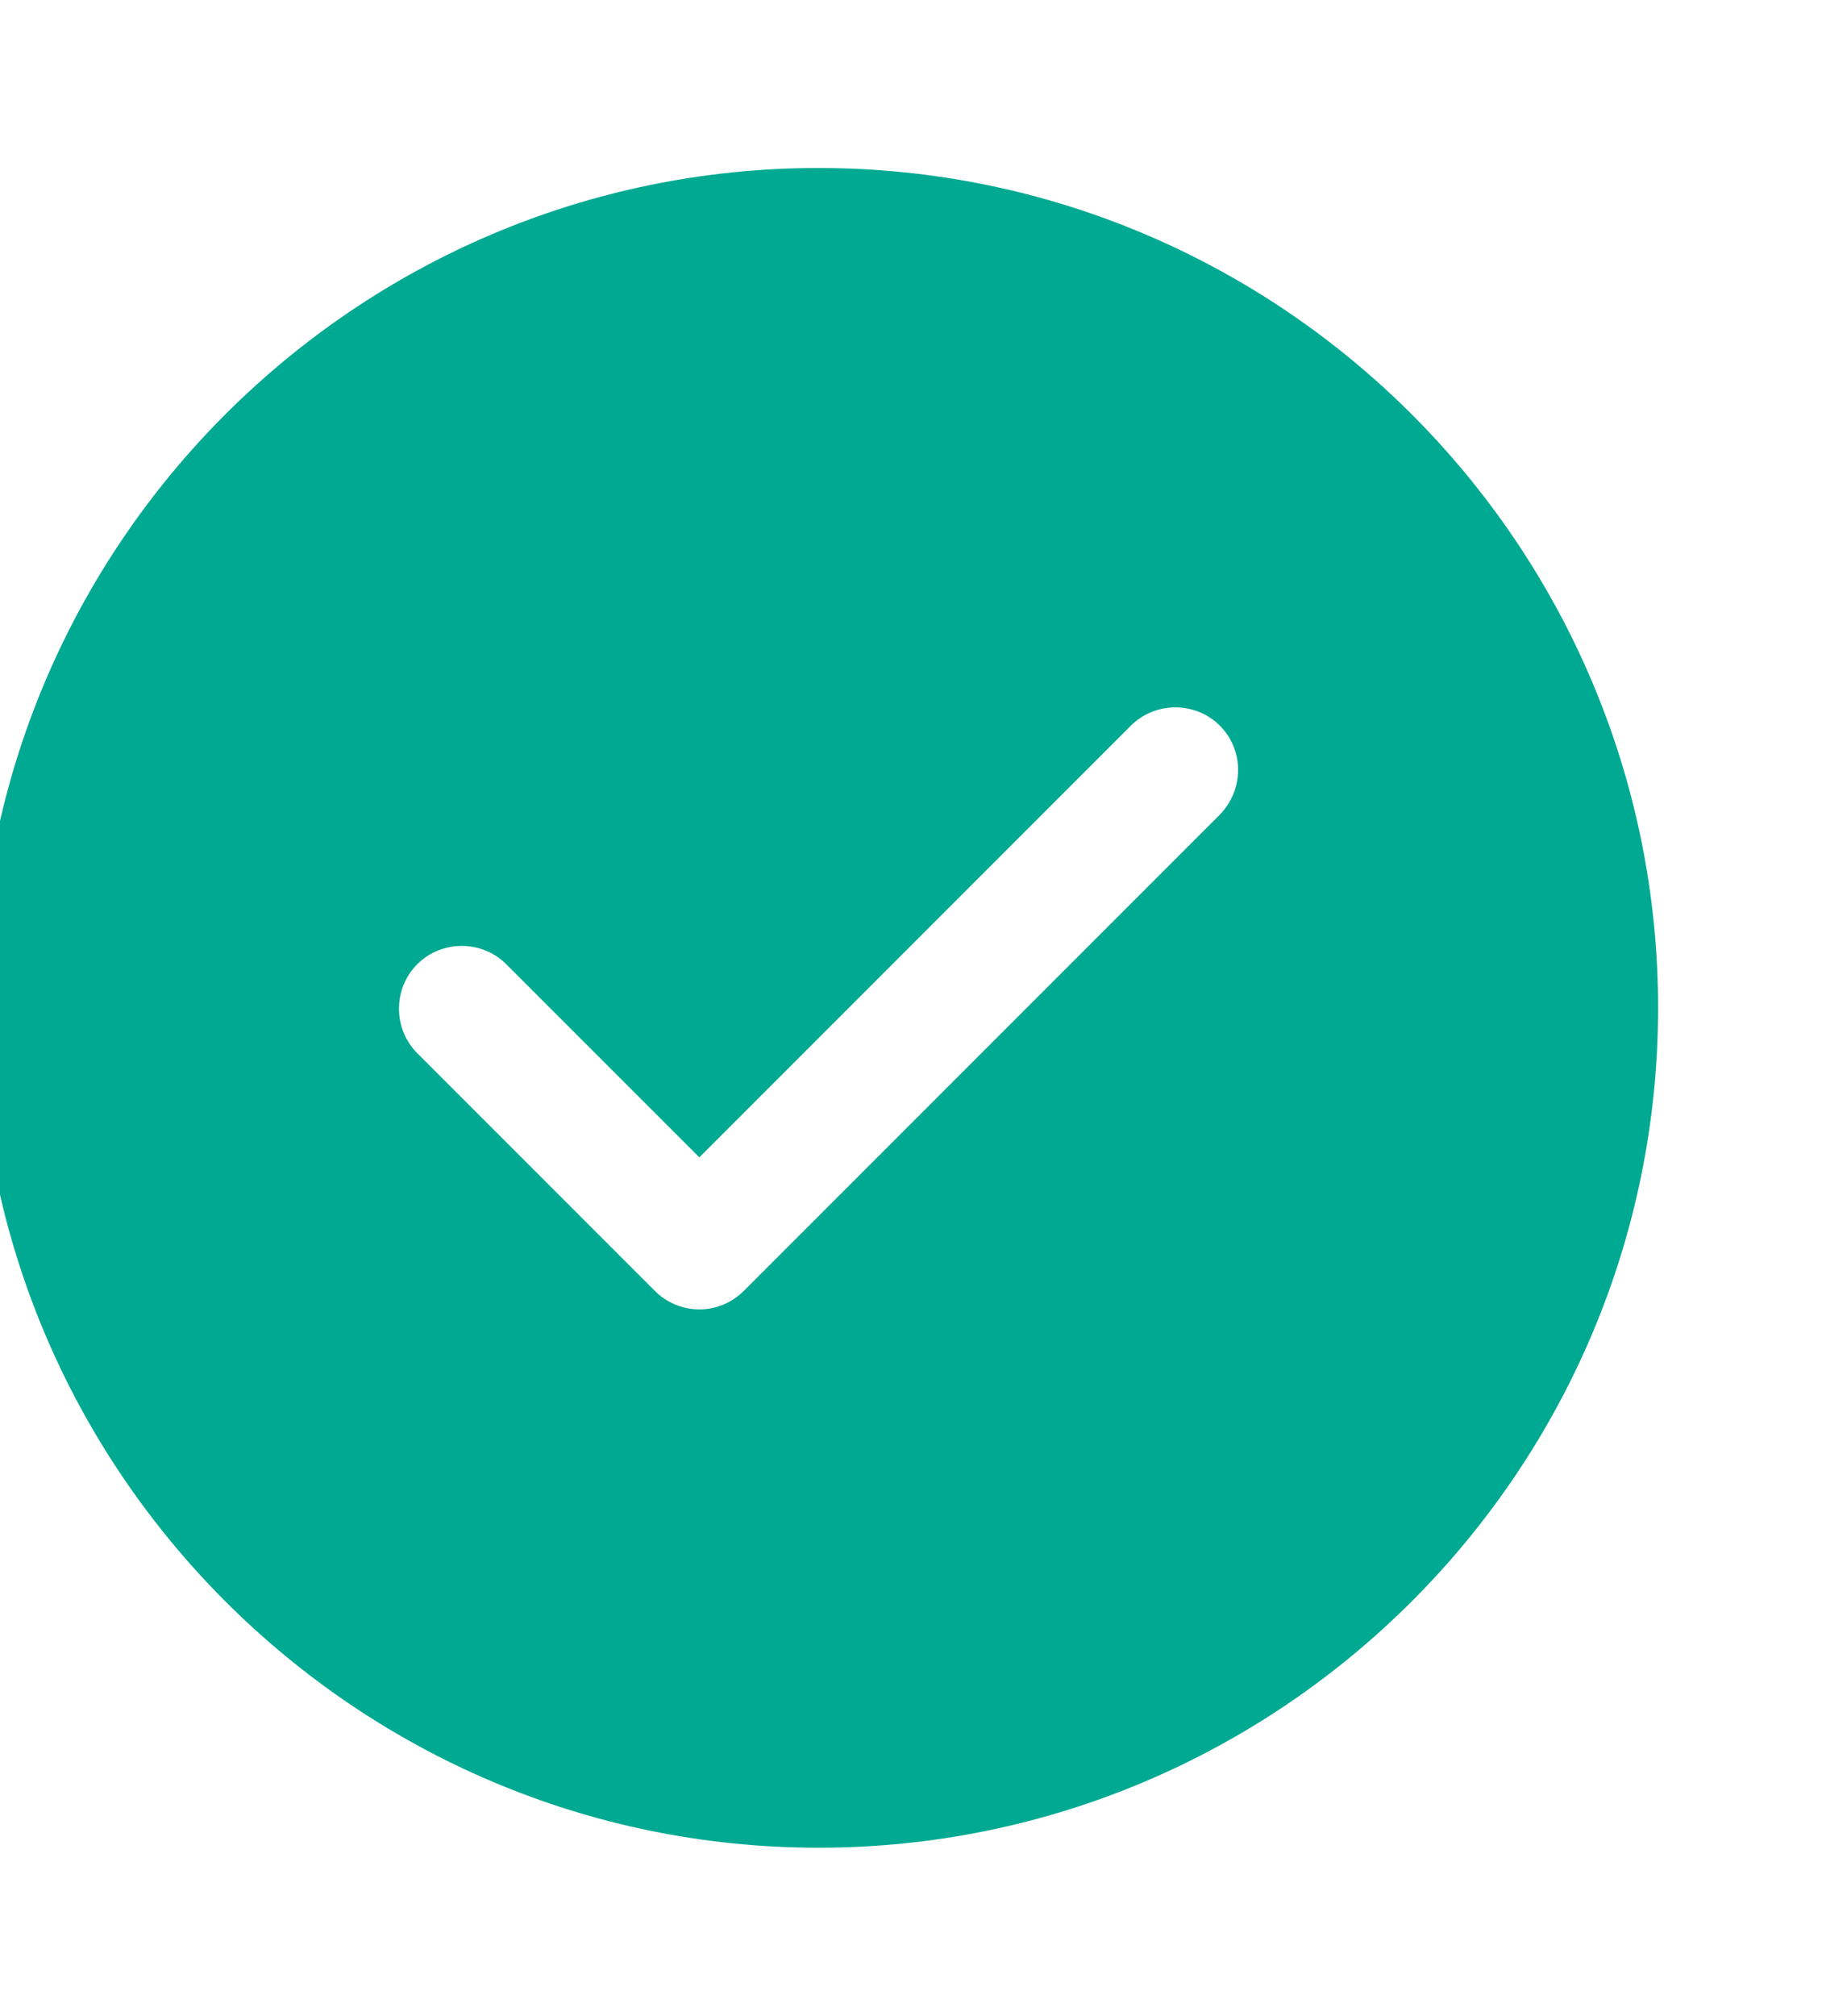 <svg width="29" height="32" viewBox="0 0 29 32" fill="none" xmlns="http://www.w3.org/2000/svg">
<path d="M13 2.667C5.653 2.667 -0.333 8.653 -0.333 16C-0.333 23.347 5.653 29.333 13 29.333C20.347 29.333 26.333 23.347 26.333 16C26.333 8.653 20.347 2.667 13 2.667ZM19.373 12.933L11.813 20.493C11.627 20.68 11.373 20.787 11.107 20.787C10.84 20.787 10.587 20.68 10.4 20.493L6.627 16.72C6.24 16.333 6.24 15.693 6.627 15.307C7.013 14.92 7.653 14.92 8.04 15.307L11.107 18.373L17.96 11.52C18.347 11.133 18.987 11.133 19.373 11.52C19.76 11.907 19.76 12.533 19.373 12.933Z" fill="#00A991"/>
</svg>
